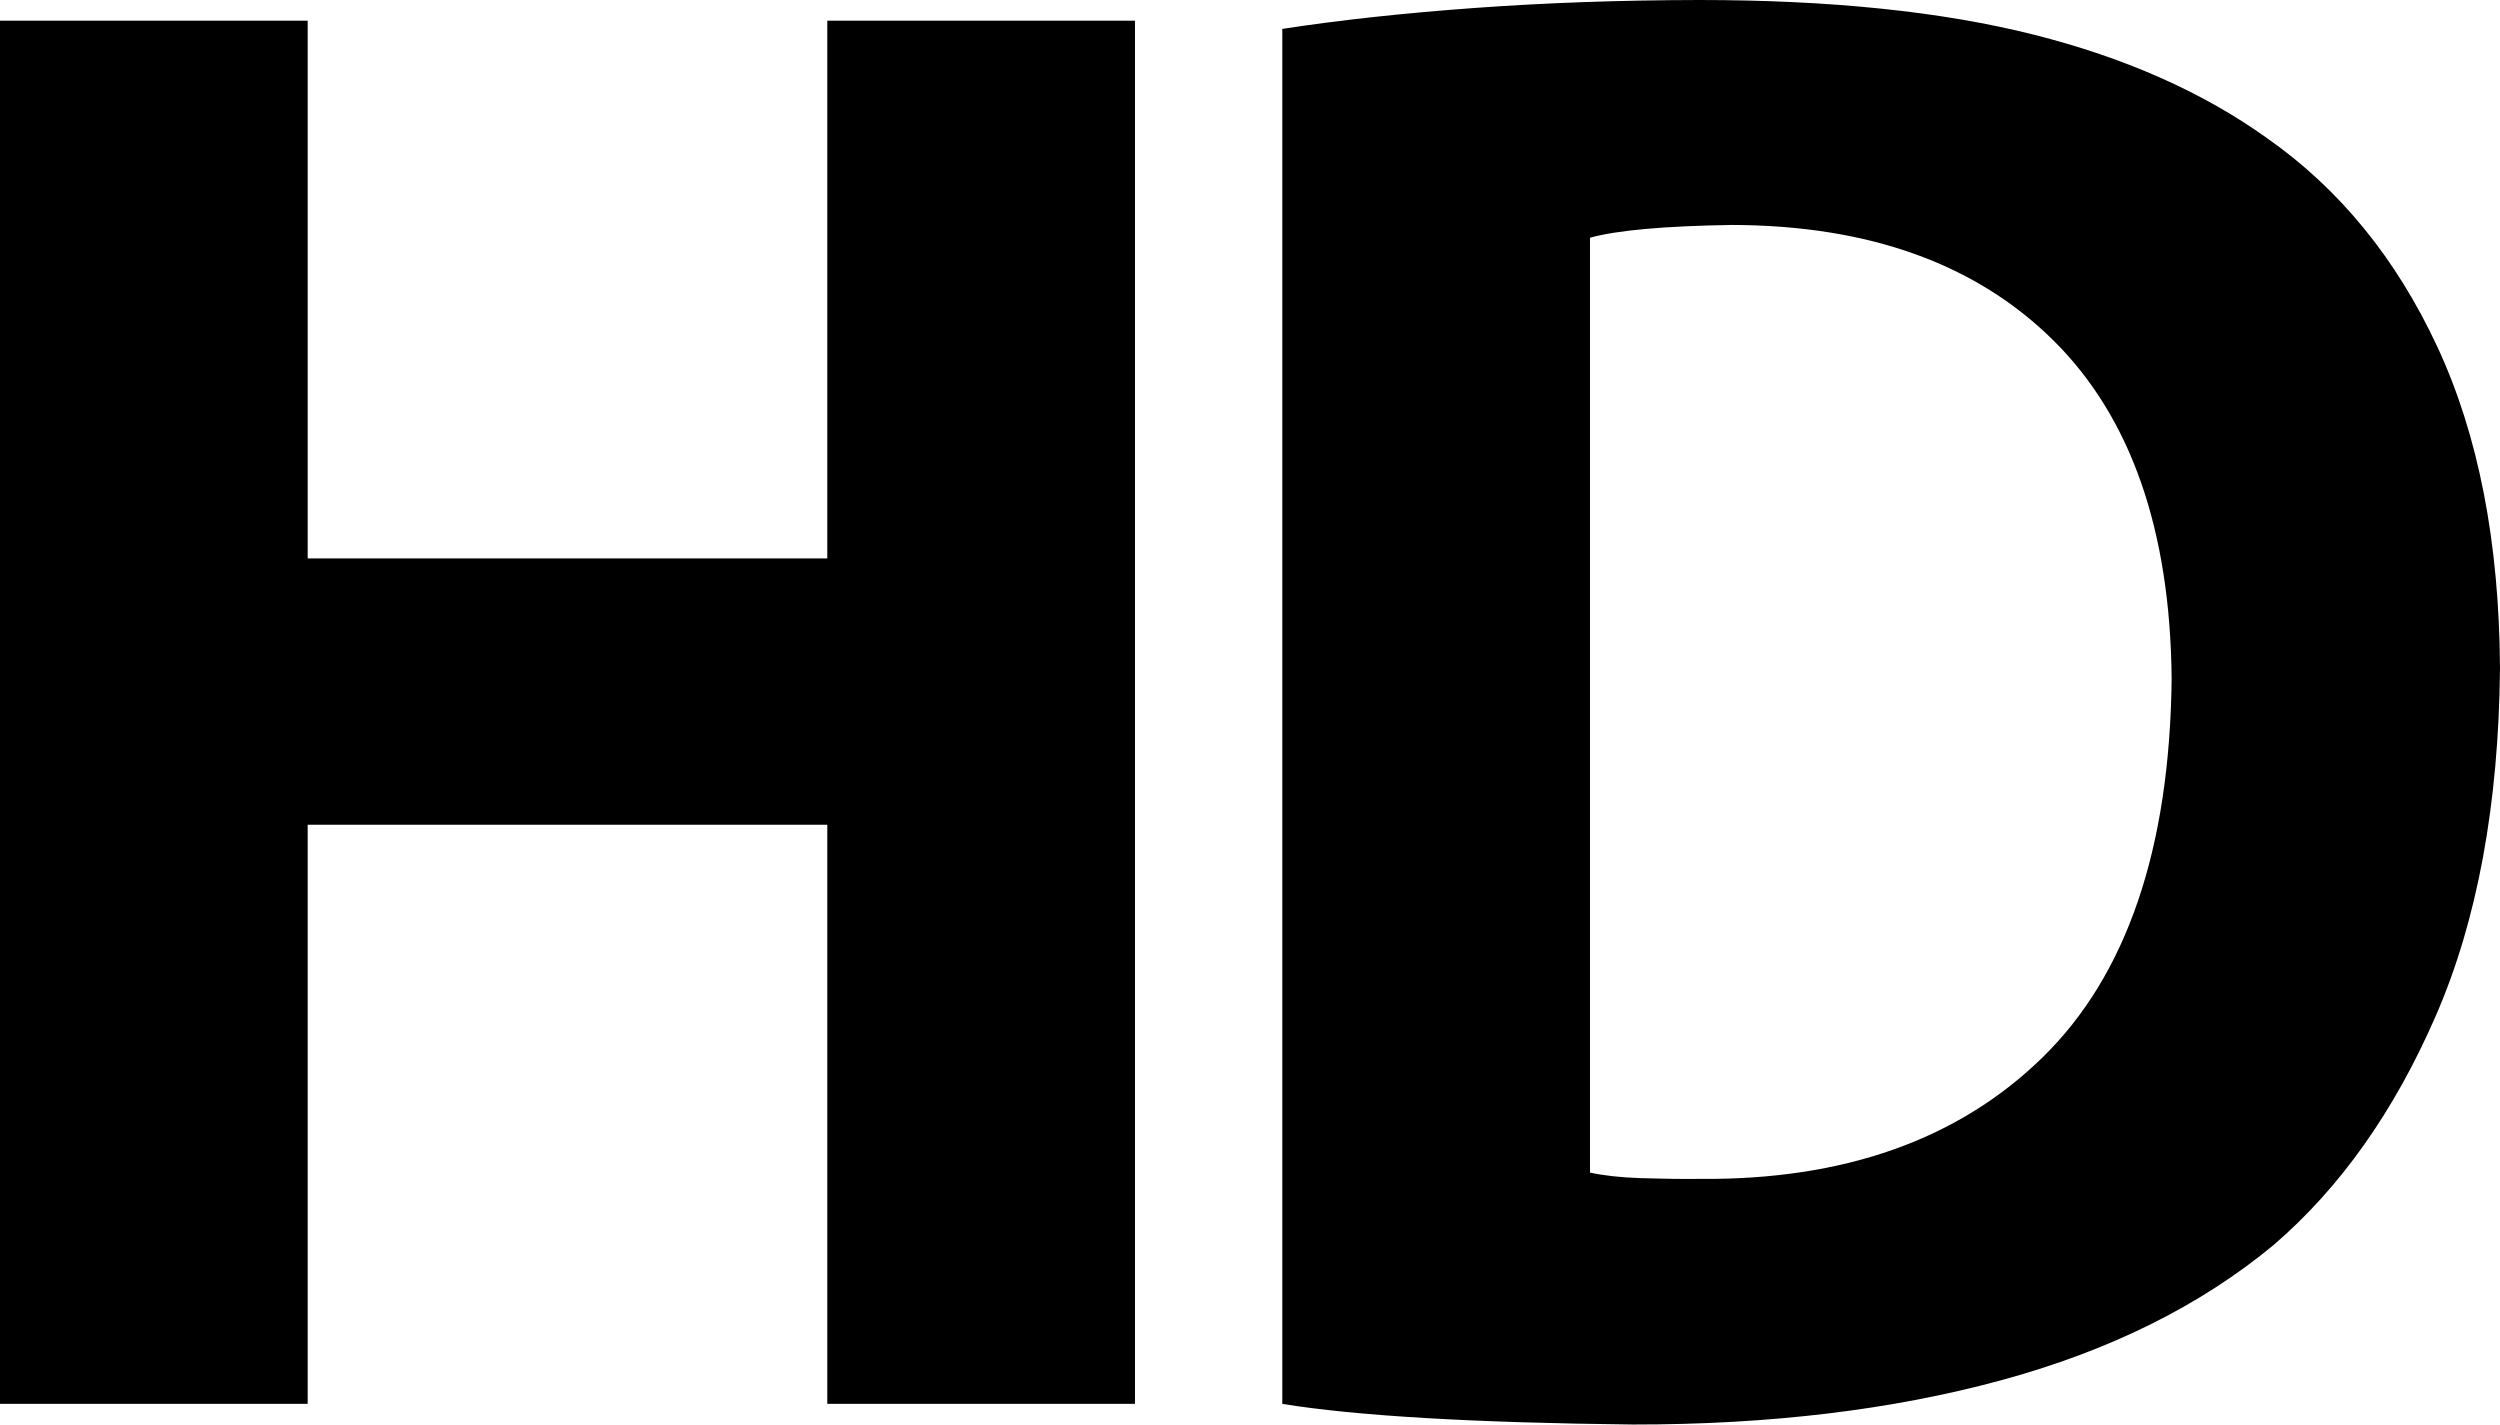 ﻿<?xml version="1.0" encoding="utf-8"?>

<svg xmlns="http://www.w3.org/2000/svg" xmlns:xlink="http://www.w3.org/1999/xlink" version="1.1" viewBox="15.746 24.85 45.933 26.175" preserveAspectRatio="xMidyMid meet">
	<g>
		<path fill="#000000" fill-opacity="1" d="M 15.746,25.23L 15.746,50.643L 21.399,50.643L 21.399,40.003L 30.946,40.003L 30.946,50.643L 36.599,50.643L 36.599,25.23L 30.946,25.23L 30.946,35.11L 21.399,35.11L 21.399,25.23L 15.746,25.23 Z "/>
		<path fill="#000000" fill-opacity="1" d="M 39.306,50.644C 40.668,50.865 42.816,50.991 45.752,51.023C 48.256,51.025 50.508,50.755 52.505,50.212C 54.503,49.67 56.174,48.84 57.52,47.724C 58.742,46.673 59.735,45.271 60.498,43.517C 61.262,41.763 61.655,39.632 61.679,37.124C 61.665,34.807 61.281,32.839 60.527,31.22C 59.773,29.6 58.733,28.325 57.407,27.394C 56.225,26.546 54.792,25.91 53.109,25.486C 51.426,25.062 49.377,24.85 46.96,24.85C 45.522,24.853 44.149,24.901 42.843,24.996C 41.536,25.091 40.358,25.219 39.306,25.381L 39.306,50.644 Z M 44.959,29.218C 45.45,29.081 46.318,29.003 47.565,28.983C 50.082,28.989 52.052,29.697 53.475,31.106C 54.897,32.515 55.621,34.586 55.646,37.319C 55.612,40.447 54.821,42.768 53.272,44.28C 51.723,45.792 49.619,46.536 46.96,46.51C 46.61,46.513 46.253,46.508 45.889,46.496C 45.524,46.484 45.214,46.45 44.959,46.394L 44.959,29.218 Z "/>
	</g>
</svg>
